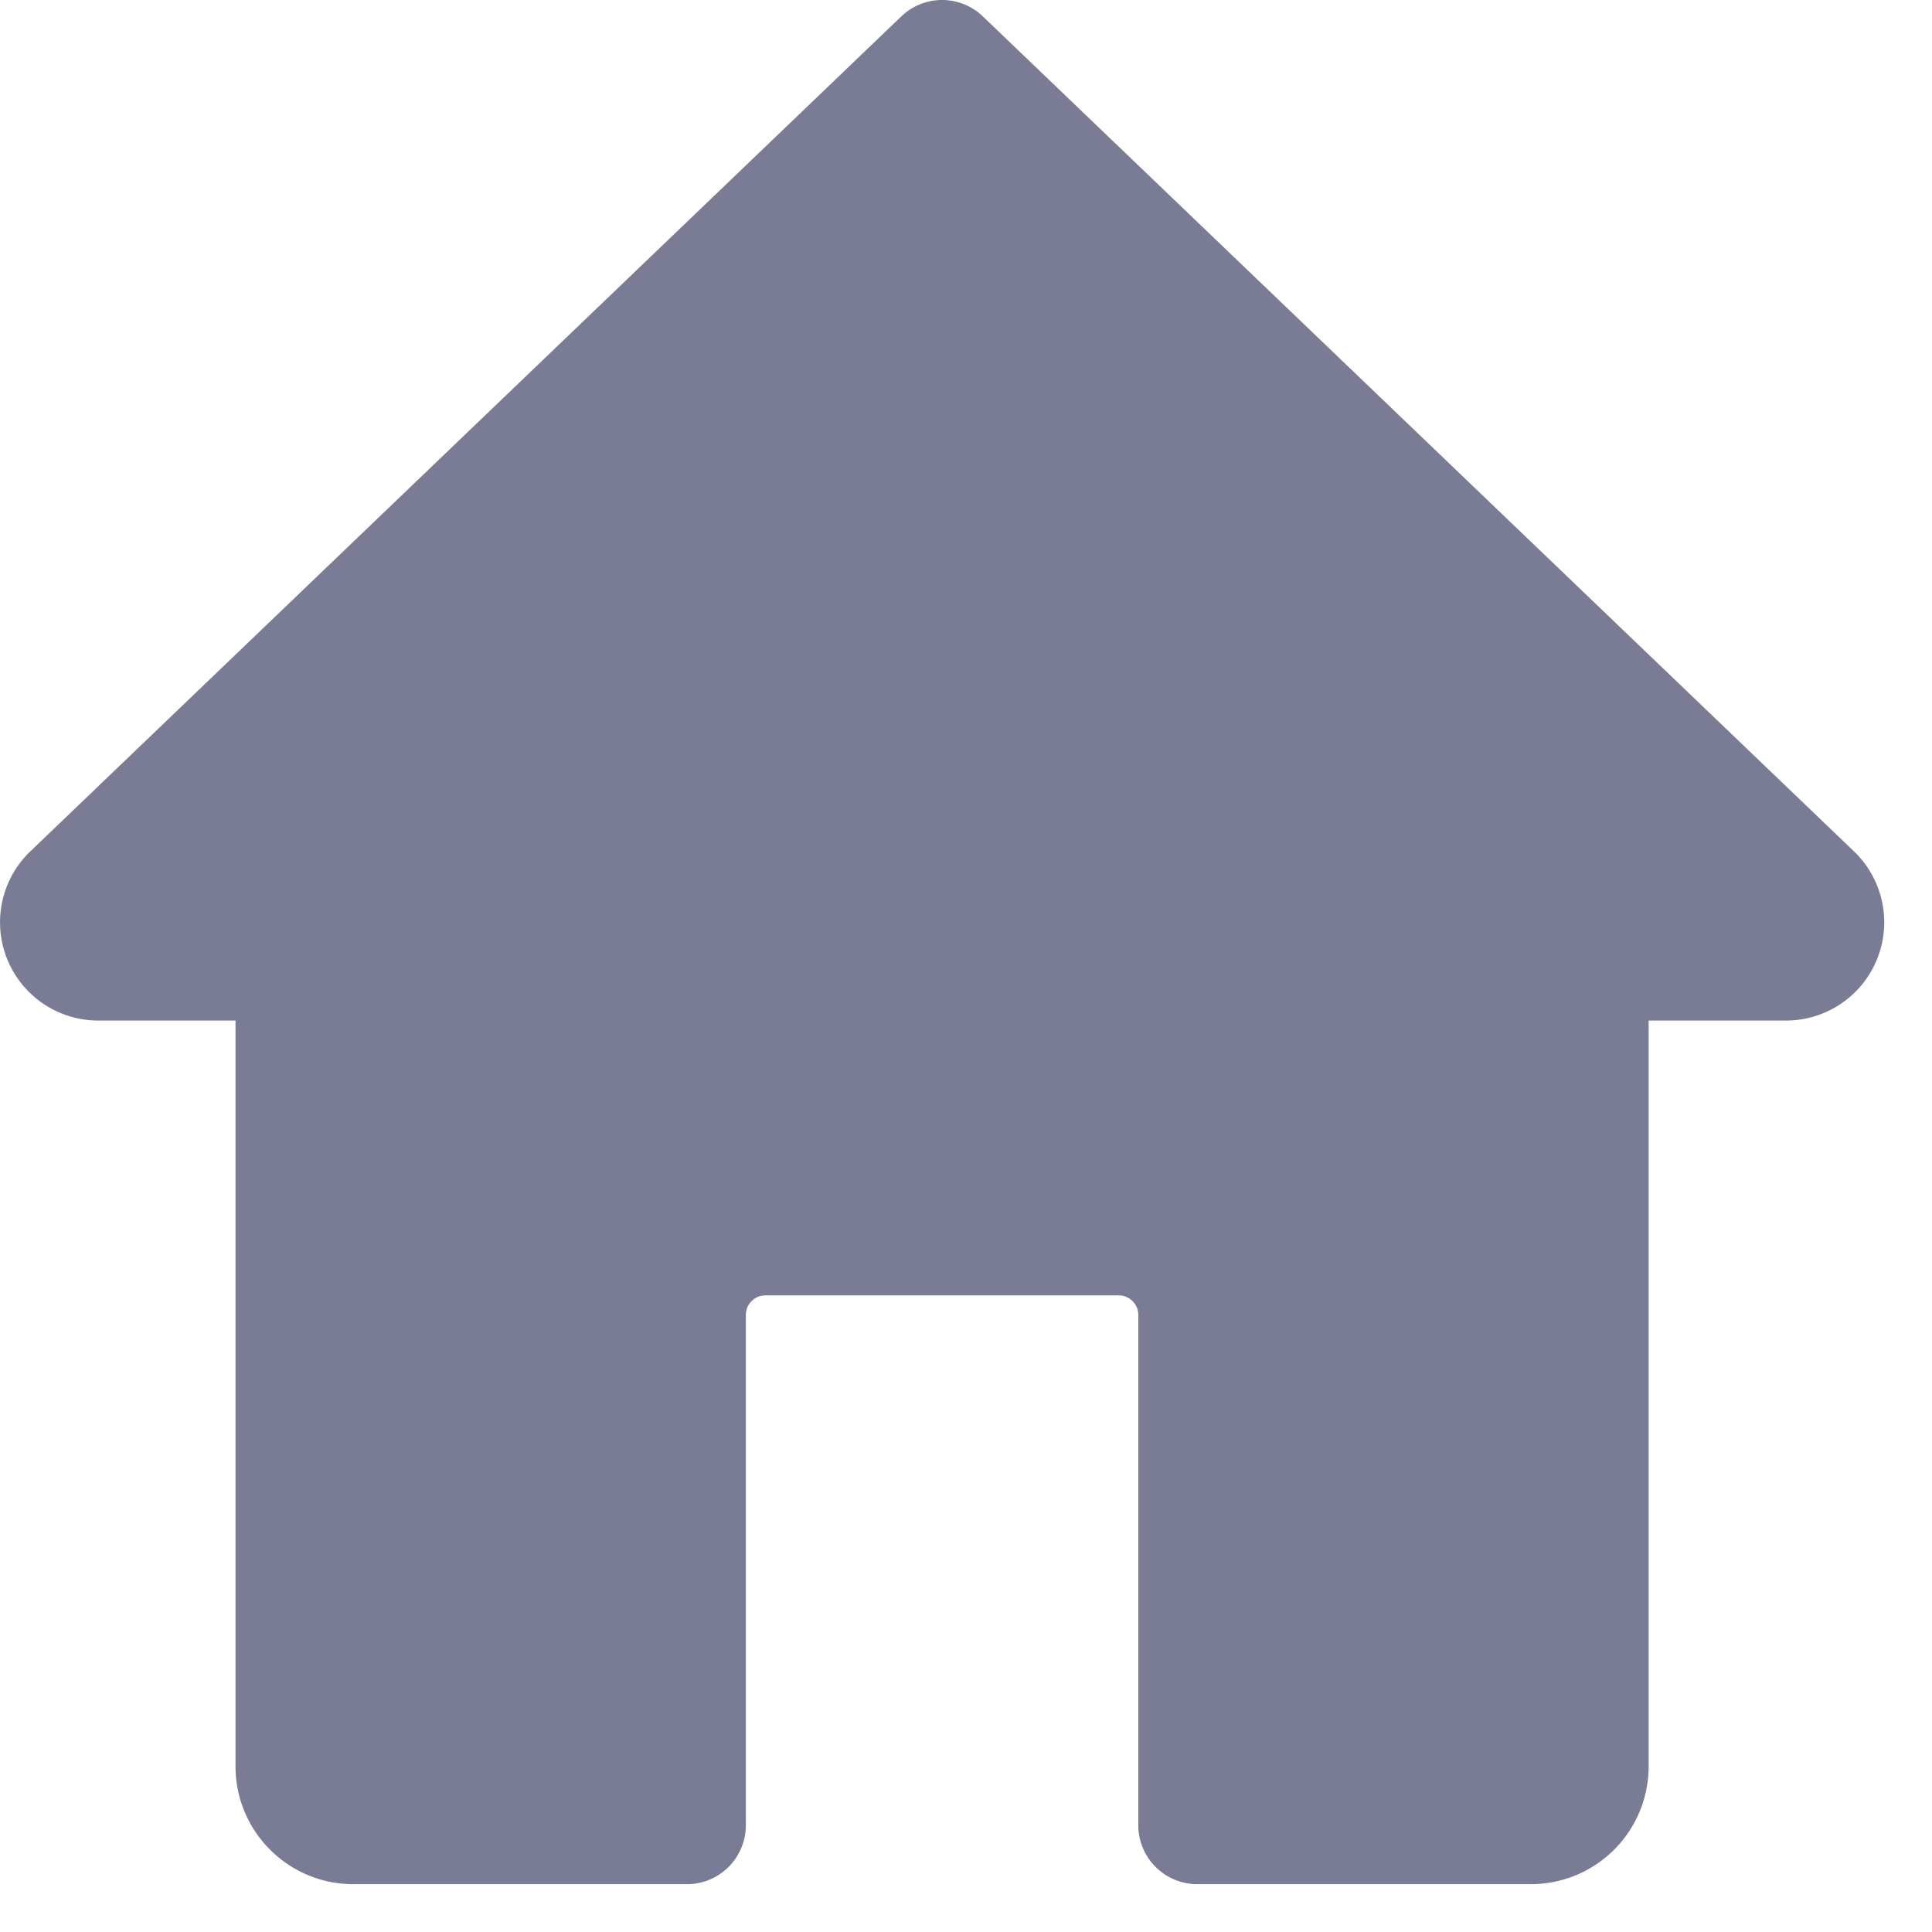 <svg xmlns="http://www.w3.org/2000/svg" width="21" height="21" viewBox="0 0 21 21">
    <path fill="#797C94" fill-rule="nonzero" d="M20.155 9.257L10.683.178a.64.64 0 0 0-.886 0L.316 9.267a1.068 1.068 0 0 0 .75 1.826H2.56V19.2c0 .706.573 1.28 1.28 1.28h3.627a.64.64 0 0 0 .64-.64v-5.547c0-.117.095-.213.213-.213h3.84c.117 0 .213.096.213.213v5.547c0 .353.287.64.64.64h3.627a1.28 1.28 0 0 0 1.28-1.28v-8.107h1.493a1.068 1.068 0 0 0 .742-1.836z"/>
</svg>
